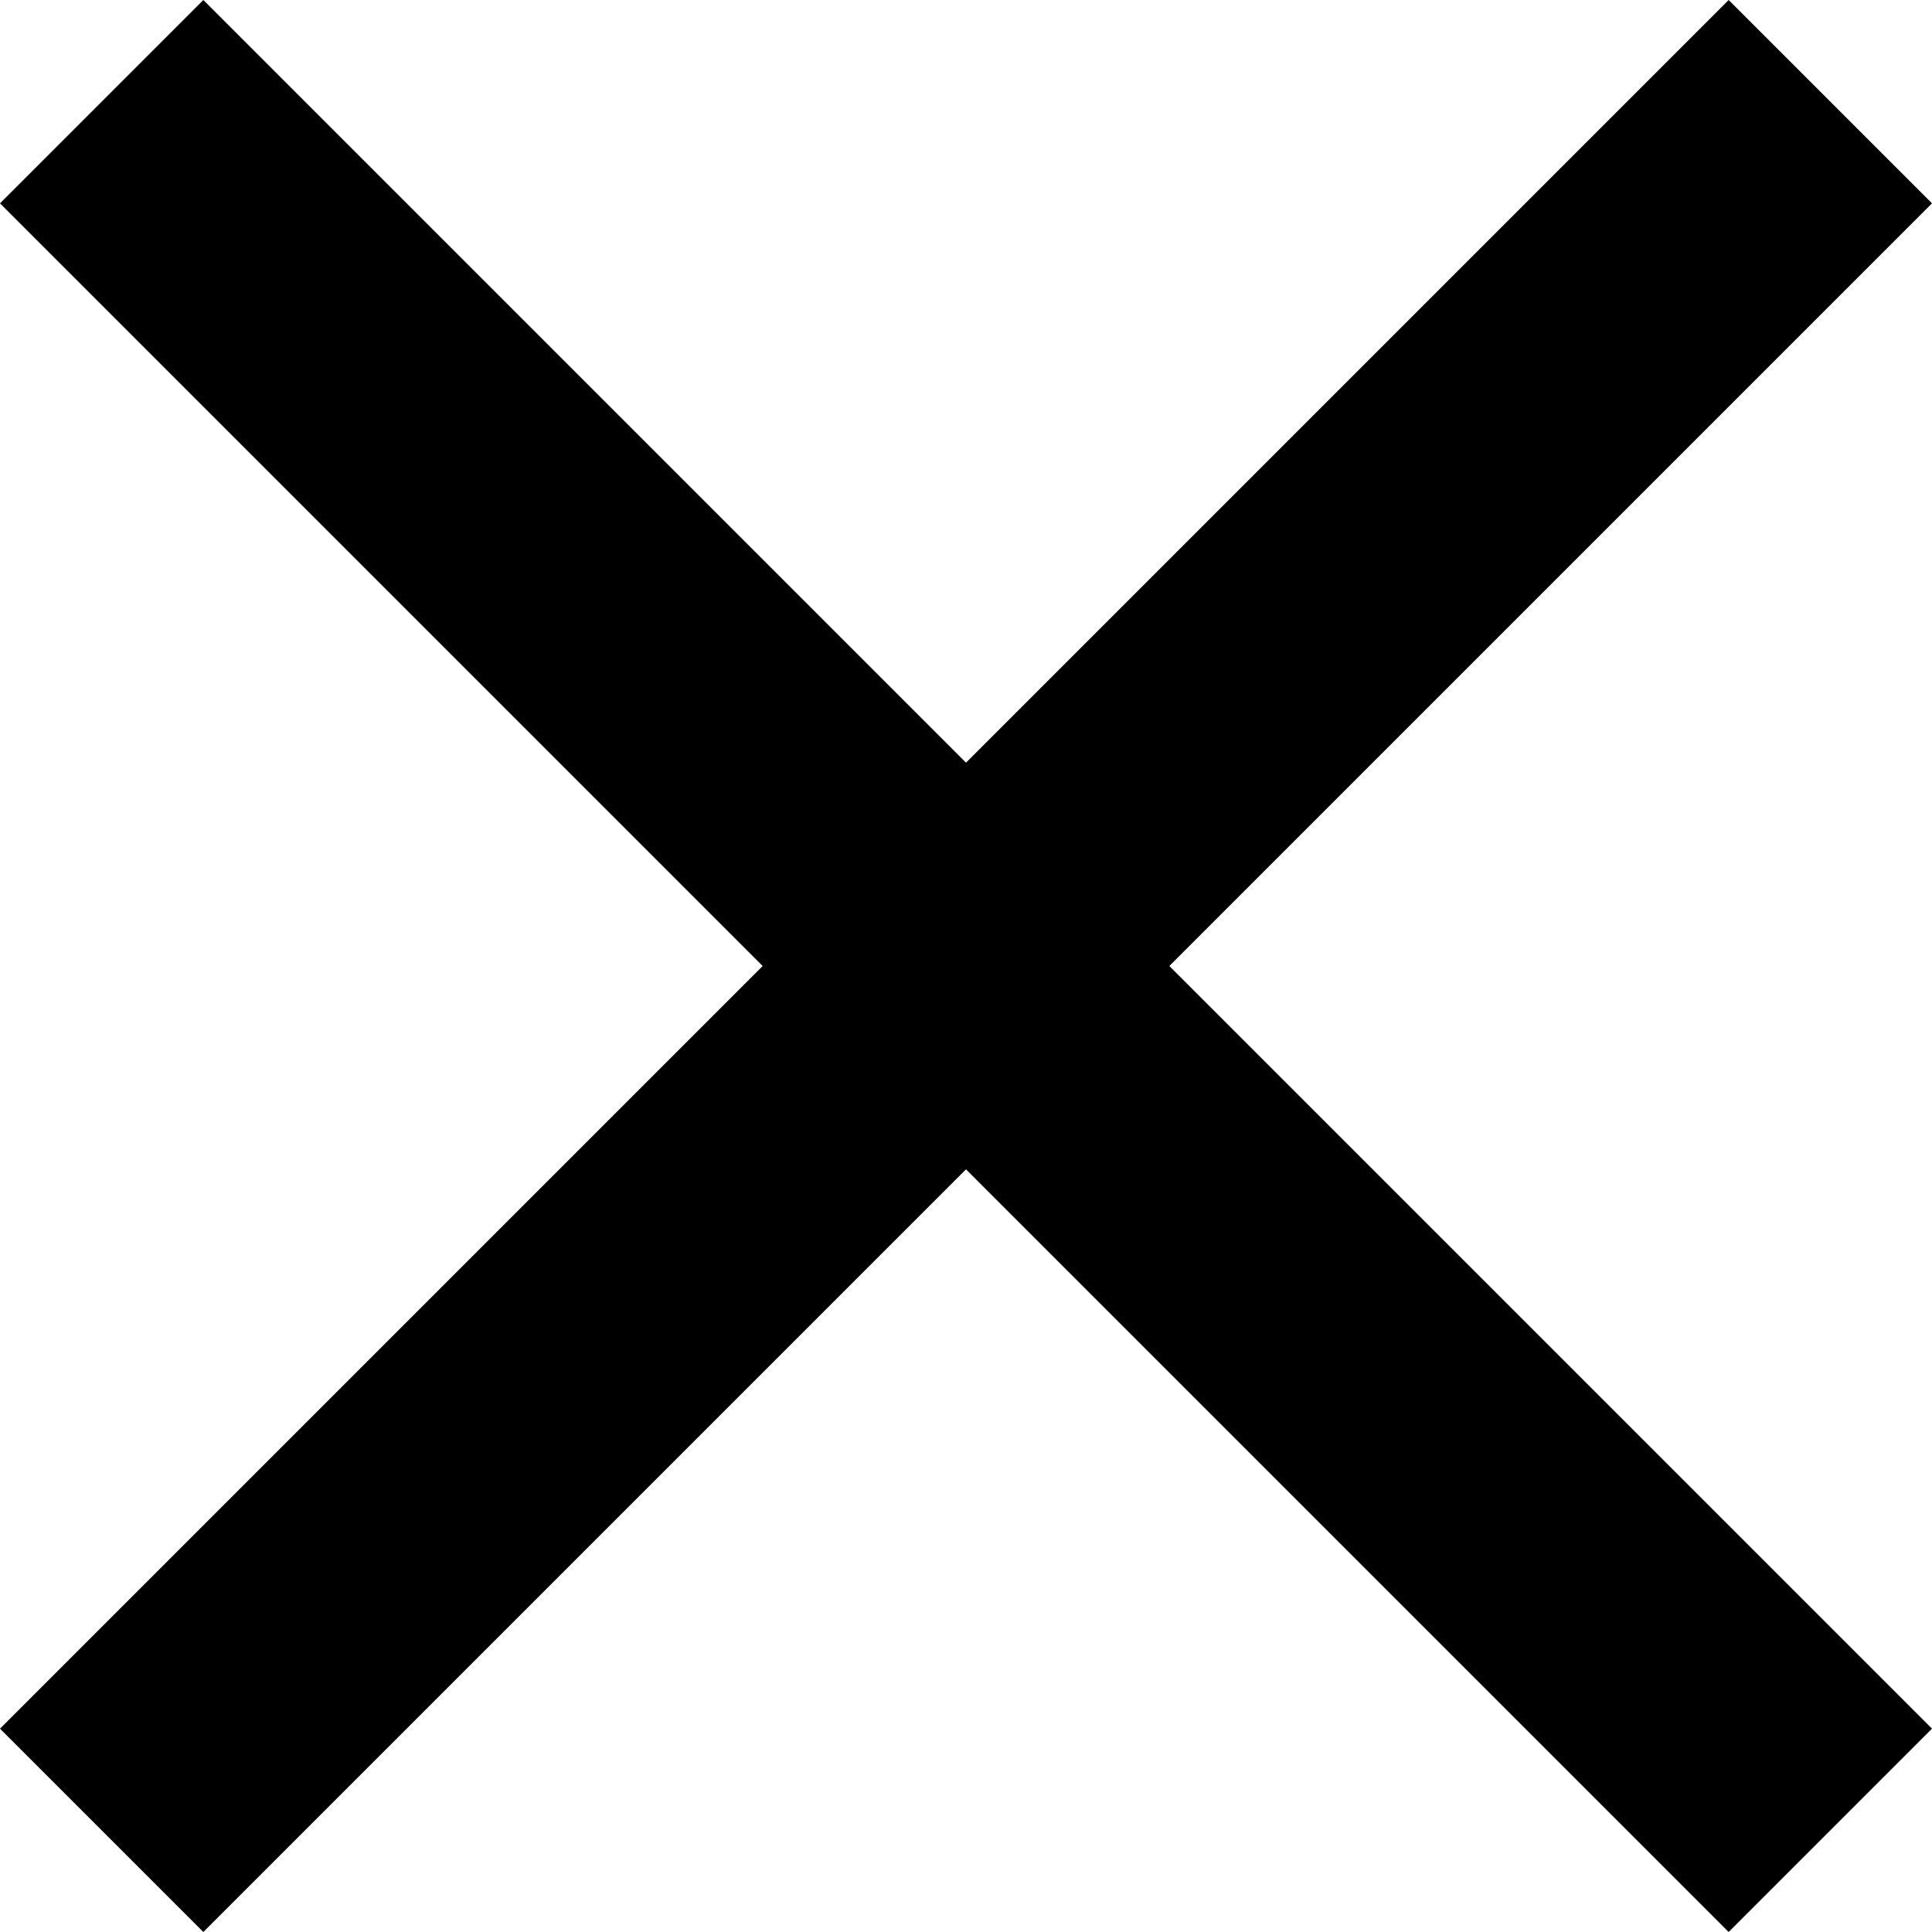 <svg width="8" height="8" viewBox="0 0 8 8" fill="none" xmlns="http://www.w3.org/2000/svg">
    <path d="M8 0.842L7.158 0L4 3.158L0.842 0L0 0.842L3.158 4L0 7.158L0.842 8L4 4.842L7.158 8L8 7.158L4.842 4L8 0.842Z" fill="currentColor"/>
</svg>

